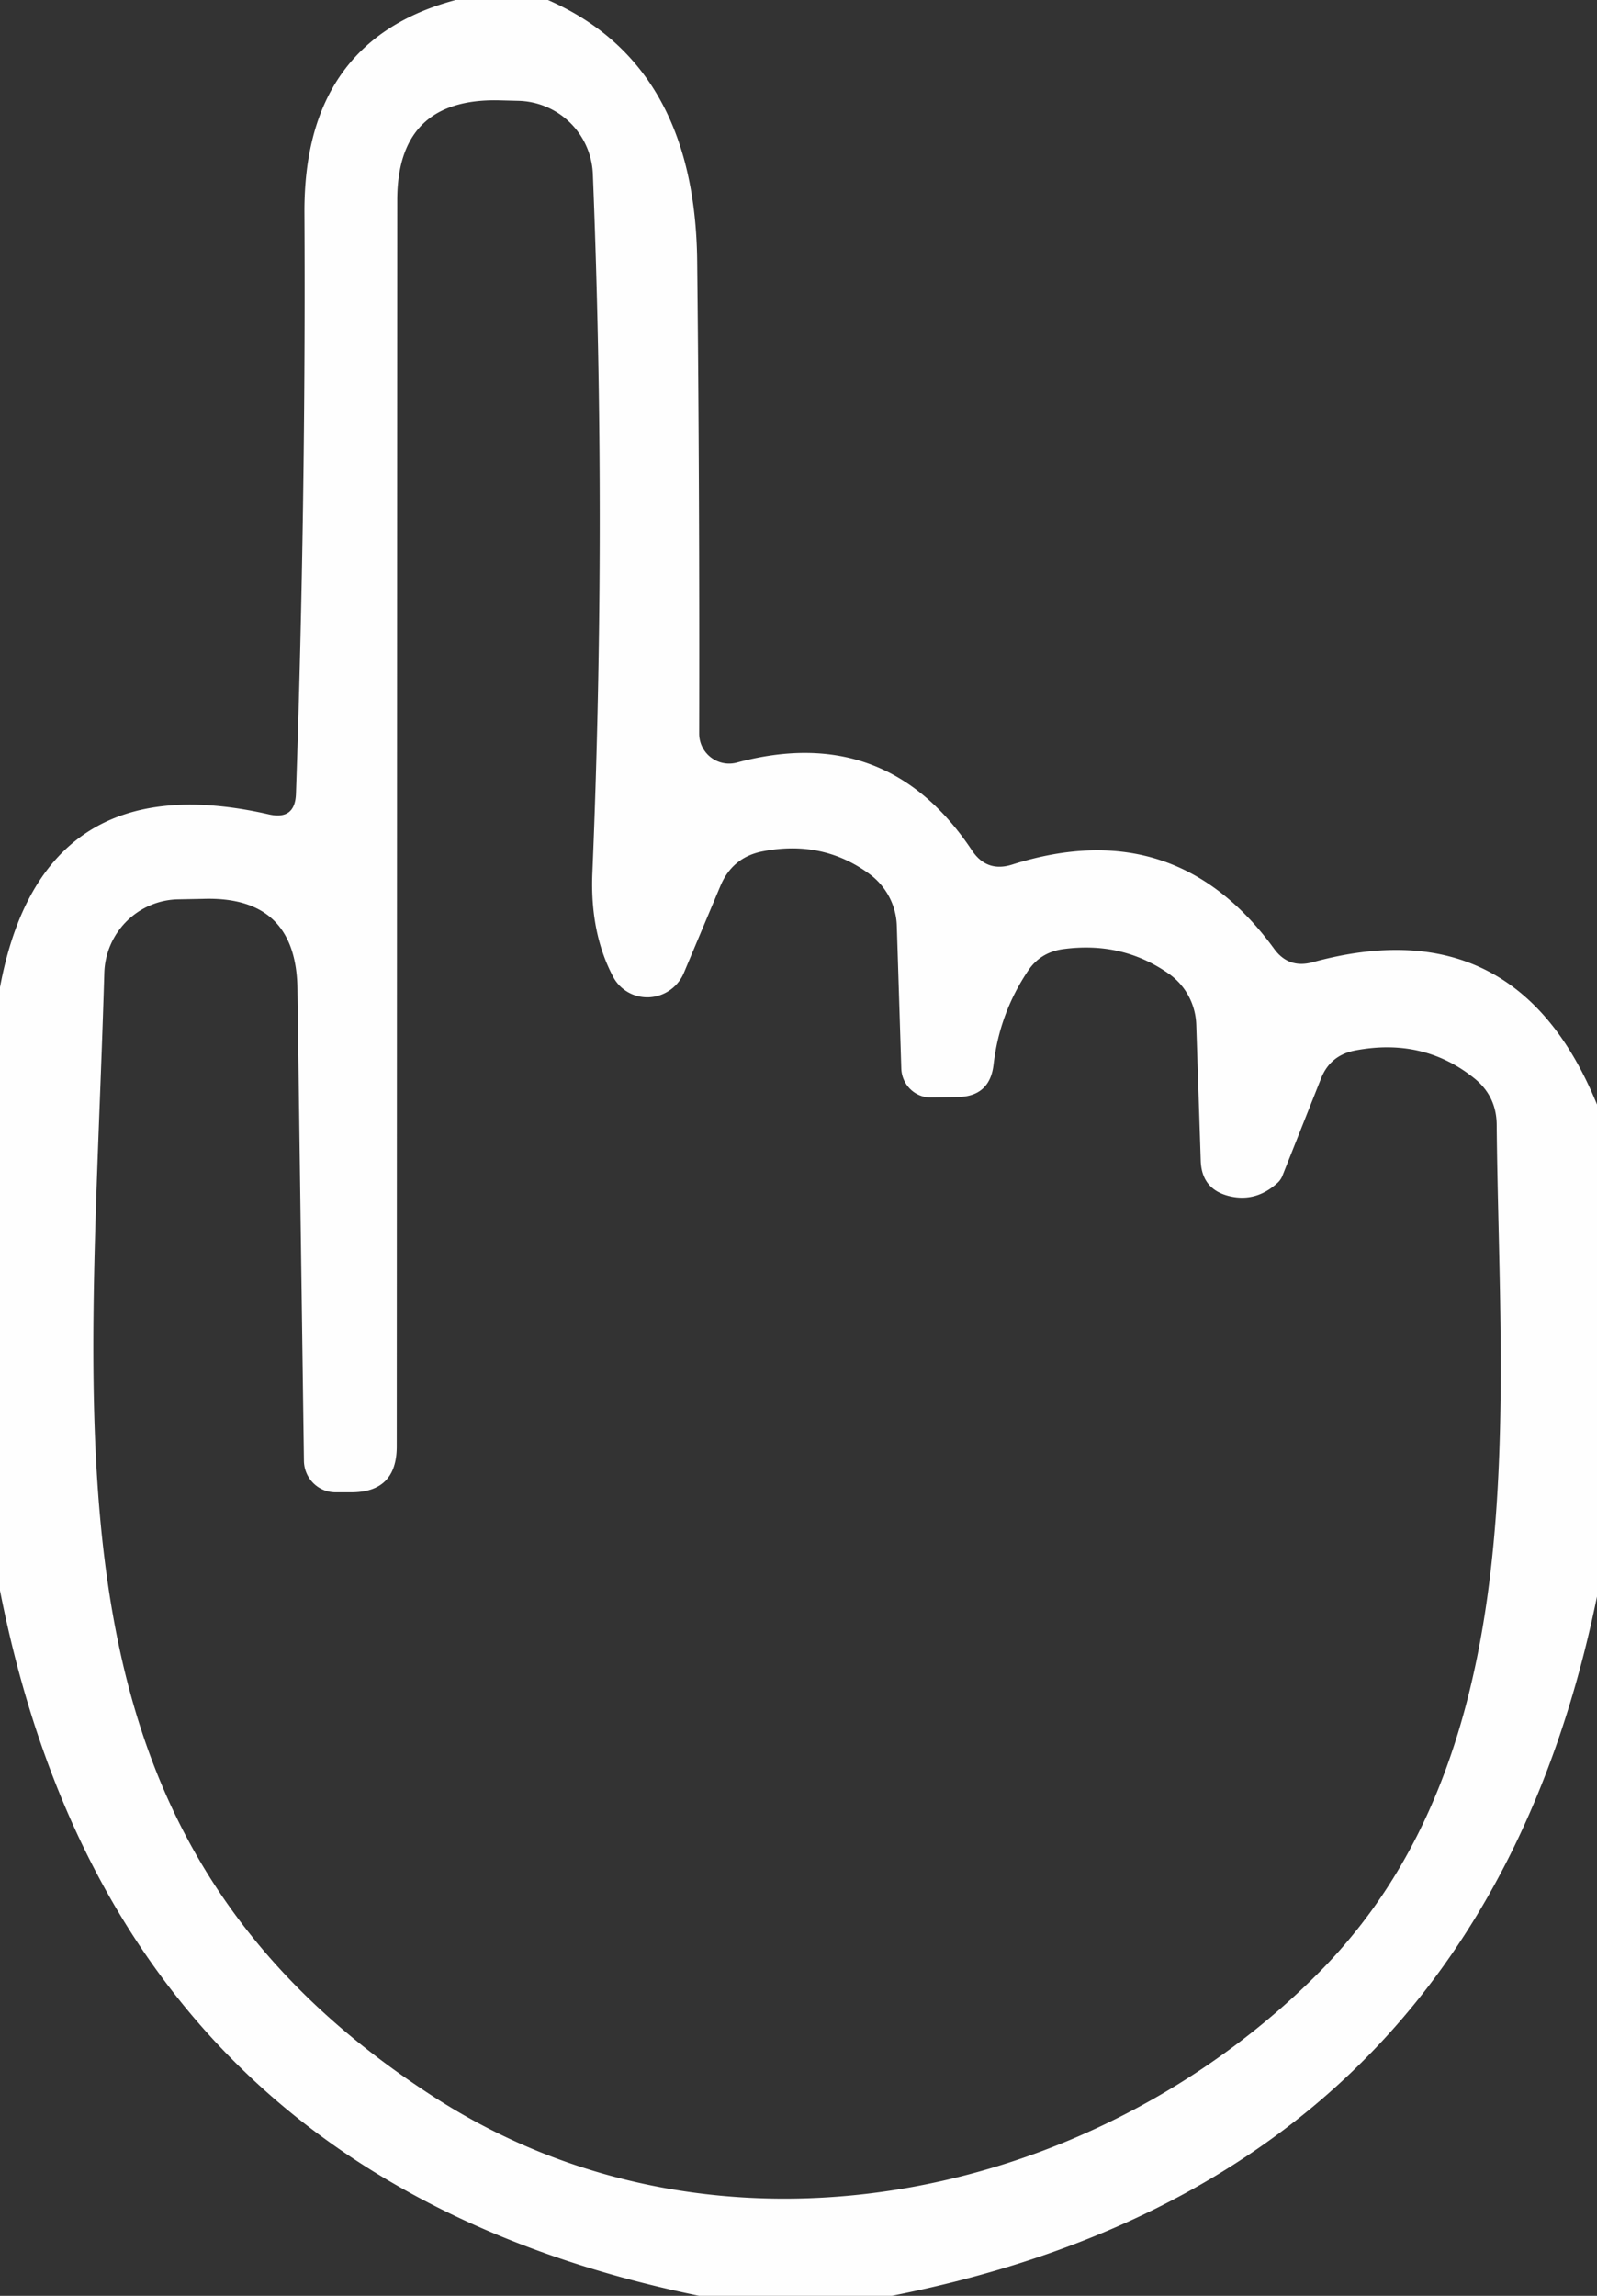 <?xml version="1.0" encoding="UTF-8" standalone="no"?>
<!DOCTYPE svg PUBLIC "-//W3C//DTD SVG 1.1//EN" "http://www.w3.org/Graphics/SVG/1.1/DTD/svg11.dtd">
<svg xmlns="http://www.w3.org/2000/svg" version="1.1" viewBox="0.00 0.00 32.00 46.00">
<rect x="0.00" y="0.00" width="32.00" height="46.00" fill="#333333" stroke="none"/>
<path fill="#fefefe" d="
  M 9.13 0.00
  L 10.98 0.00
  Q 13.93 1.29 13.97 5.24
  Q 14.02 9.88 14.01 14.70
  A 0.60 0.60 0.0 0 0 14.76 15.28
  Q 17.76 14.47 19.47 17.03
  Q 19.77 17.49 20.29 17.32
  Q 23.55 16.29 25.53 19.01
  Q 25.82 19.41 26.30 19.28
  Q 30.38 18.16 32.00 22.13
  L 32.00 31.99
  Q 29.60 43.68 17.87 46.00
  L 14.01 46.00
  Q 2.31 43.60 0.00 31.87
  L 0.00 19.78
  Q 0.84 15.27 5.40 16.32
  Q 5.91 16.43 5.93 15.91
  Q 6.13 10.08 6.10 4.25
  Q 6.09 0.81 9.13 0.00
  Z
  M 18.06 21.41
  L 17.97 18.55
  A 1.35 1.33 17.6 0 0 17.42 17.51
  Q 16.48 16.82 15.27 17.06
  Q 14.68 17.18 14.44 17.74
  L 13.70 19.50
  A 0.79 0.78 -47.3 0 1 12.28 19.56
  Q 11.82 18.68 11.87 17.49
  Q 12.16 10.54 11.88 3.50
  A 1.53 1.53 0.0 0 0 10.38 2.02
  L 9.99 2.01
  Q 7.96 1.97 7.96 4.01
  L 7.95 28.98
  Q 7.95 29.91 7.02 29.90
  L 6.72 29.90
  A 0.64 0.63 89.5 0 1 6.09 29.27
  L 5.96 19.82
  Q 5.94 17.95 4.07 18.01
  L 3.55 18.02
  A 1.52 1.51 -90.0 0 0 2.09 19.49
  C 1.81 29.14 0.65 36.86 8.75 42.05
  C 14.41 45.67 21.87 44.12 26.44 39.51
  C 30.80 35.10 30.04 28.17 29.99 22.52
  Q 29.98 21.97 29.56 21.62
  Q 28.53 20.78 27.14 21.05
  Q 26.65 21.15 26.47 21.61
  L 25.70 23.55
  A 0.40 0.39 78.2 0 1 25.61 23.69
  Q 25.18 24.09 24.65 23.97
  Q 24.08 23.84 24.06 23.26
  L 23.97 20.53
  A 1.30 1.29 -73.6 0 0 23.42 19.51
  Q 22.48 18.85 21.28 19.02
  Q 20.84 19.09 20.60 19.45
  Q 20.03 20.30 19.91 21.32
  Q 19.84 21.97 19.19 21.98
  L 18.66 21.99
  A 0.60 0.59 88.5 0 1 18.06 21.41
  Z"
/>
</svg>
